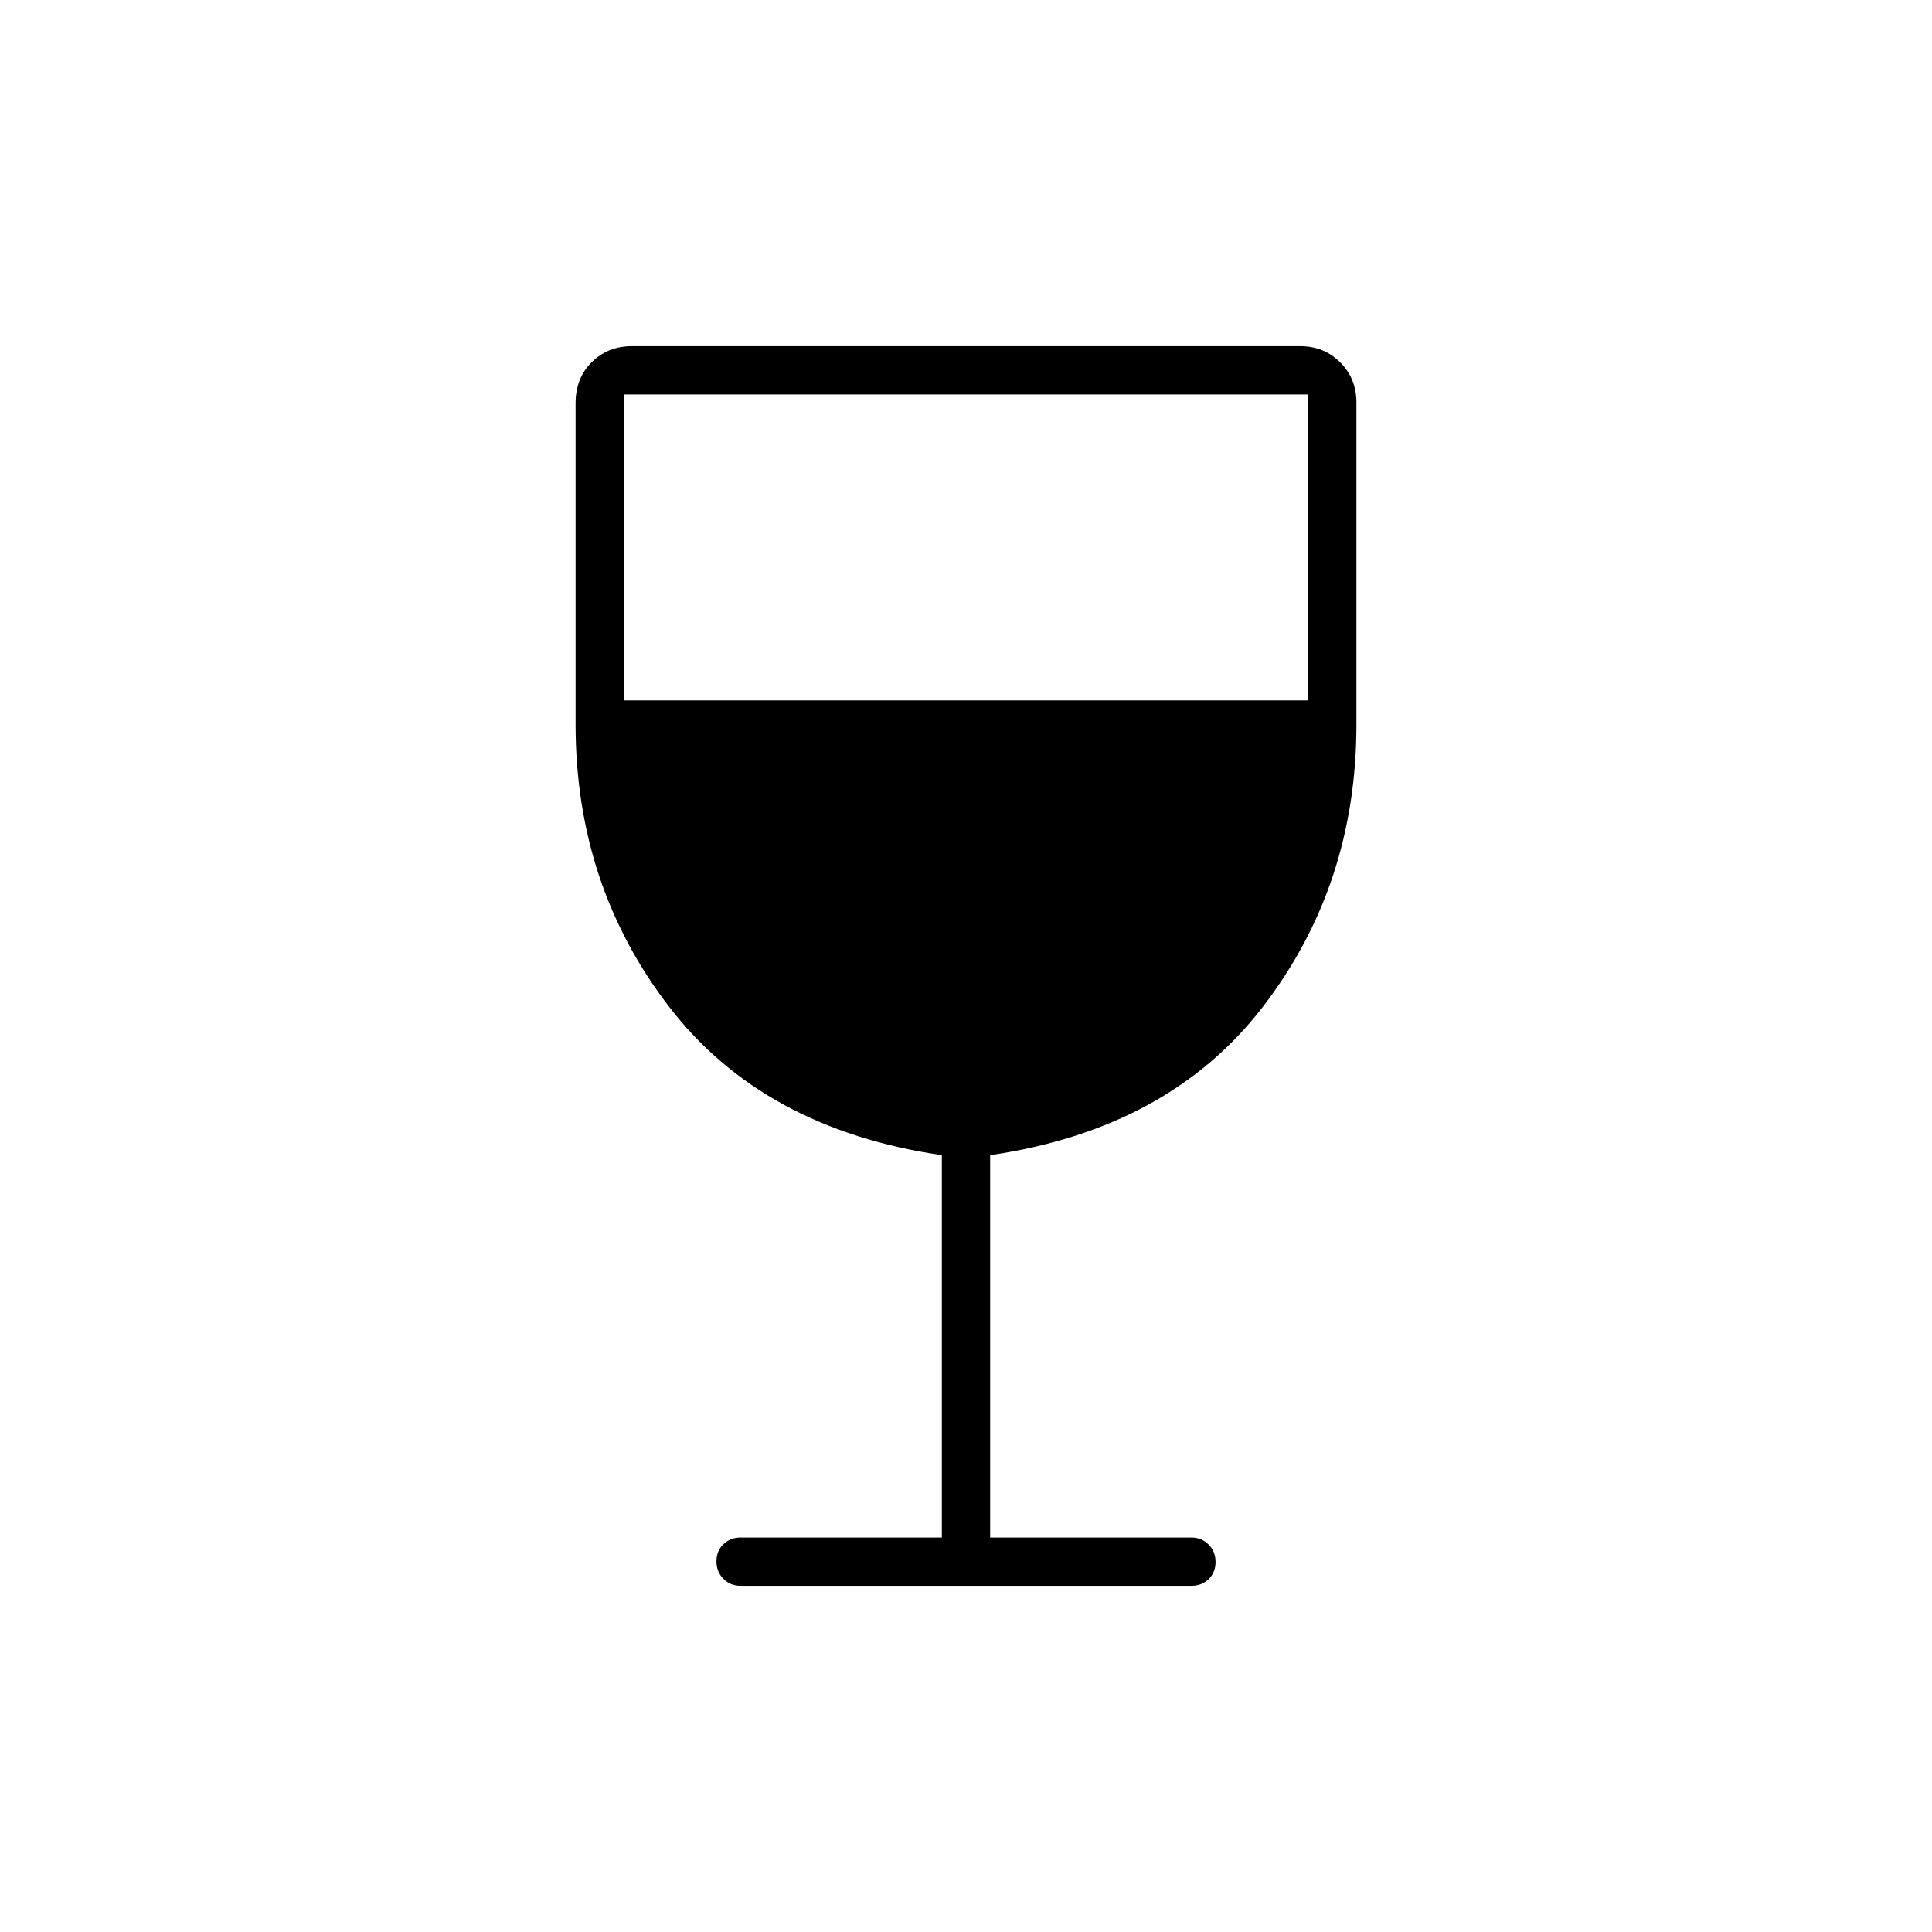 <svg xmlns="http://www.w3.org/2000/svg" height="40" viewBox="0 -960 960 960" width="40"><path d="M468-196v-190q-88.67-13-135.33-73.5Q286-520 286-600v-159.6q0-12.55 8.05-20.48Q302.1-788 314-788h332q11.9 0 19.95 8.05Q674-771.9 674-760v160q0 80-46.67 140.5Q580.67-399 492-386v190h100q5.1 0 8.55 3.5 3.45 3.49 3.45 8.66t-3.45 8.51Q597.1-172 592-172H368q-5.1 0-8.55-3.5-3.45-3.49-3.45-8.66t3.45-8.51Q362.9-196 368-196h100ZM310-612h340v-152H310v152Z"/></svg>
